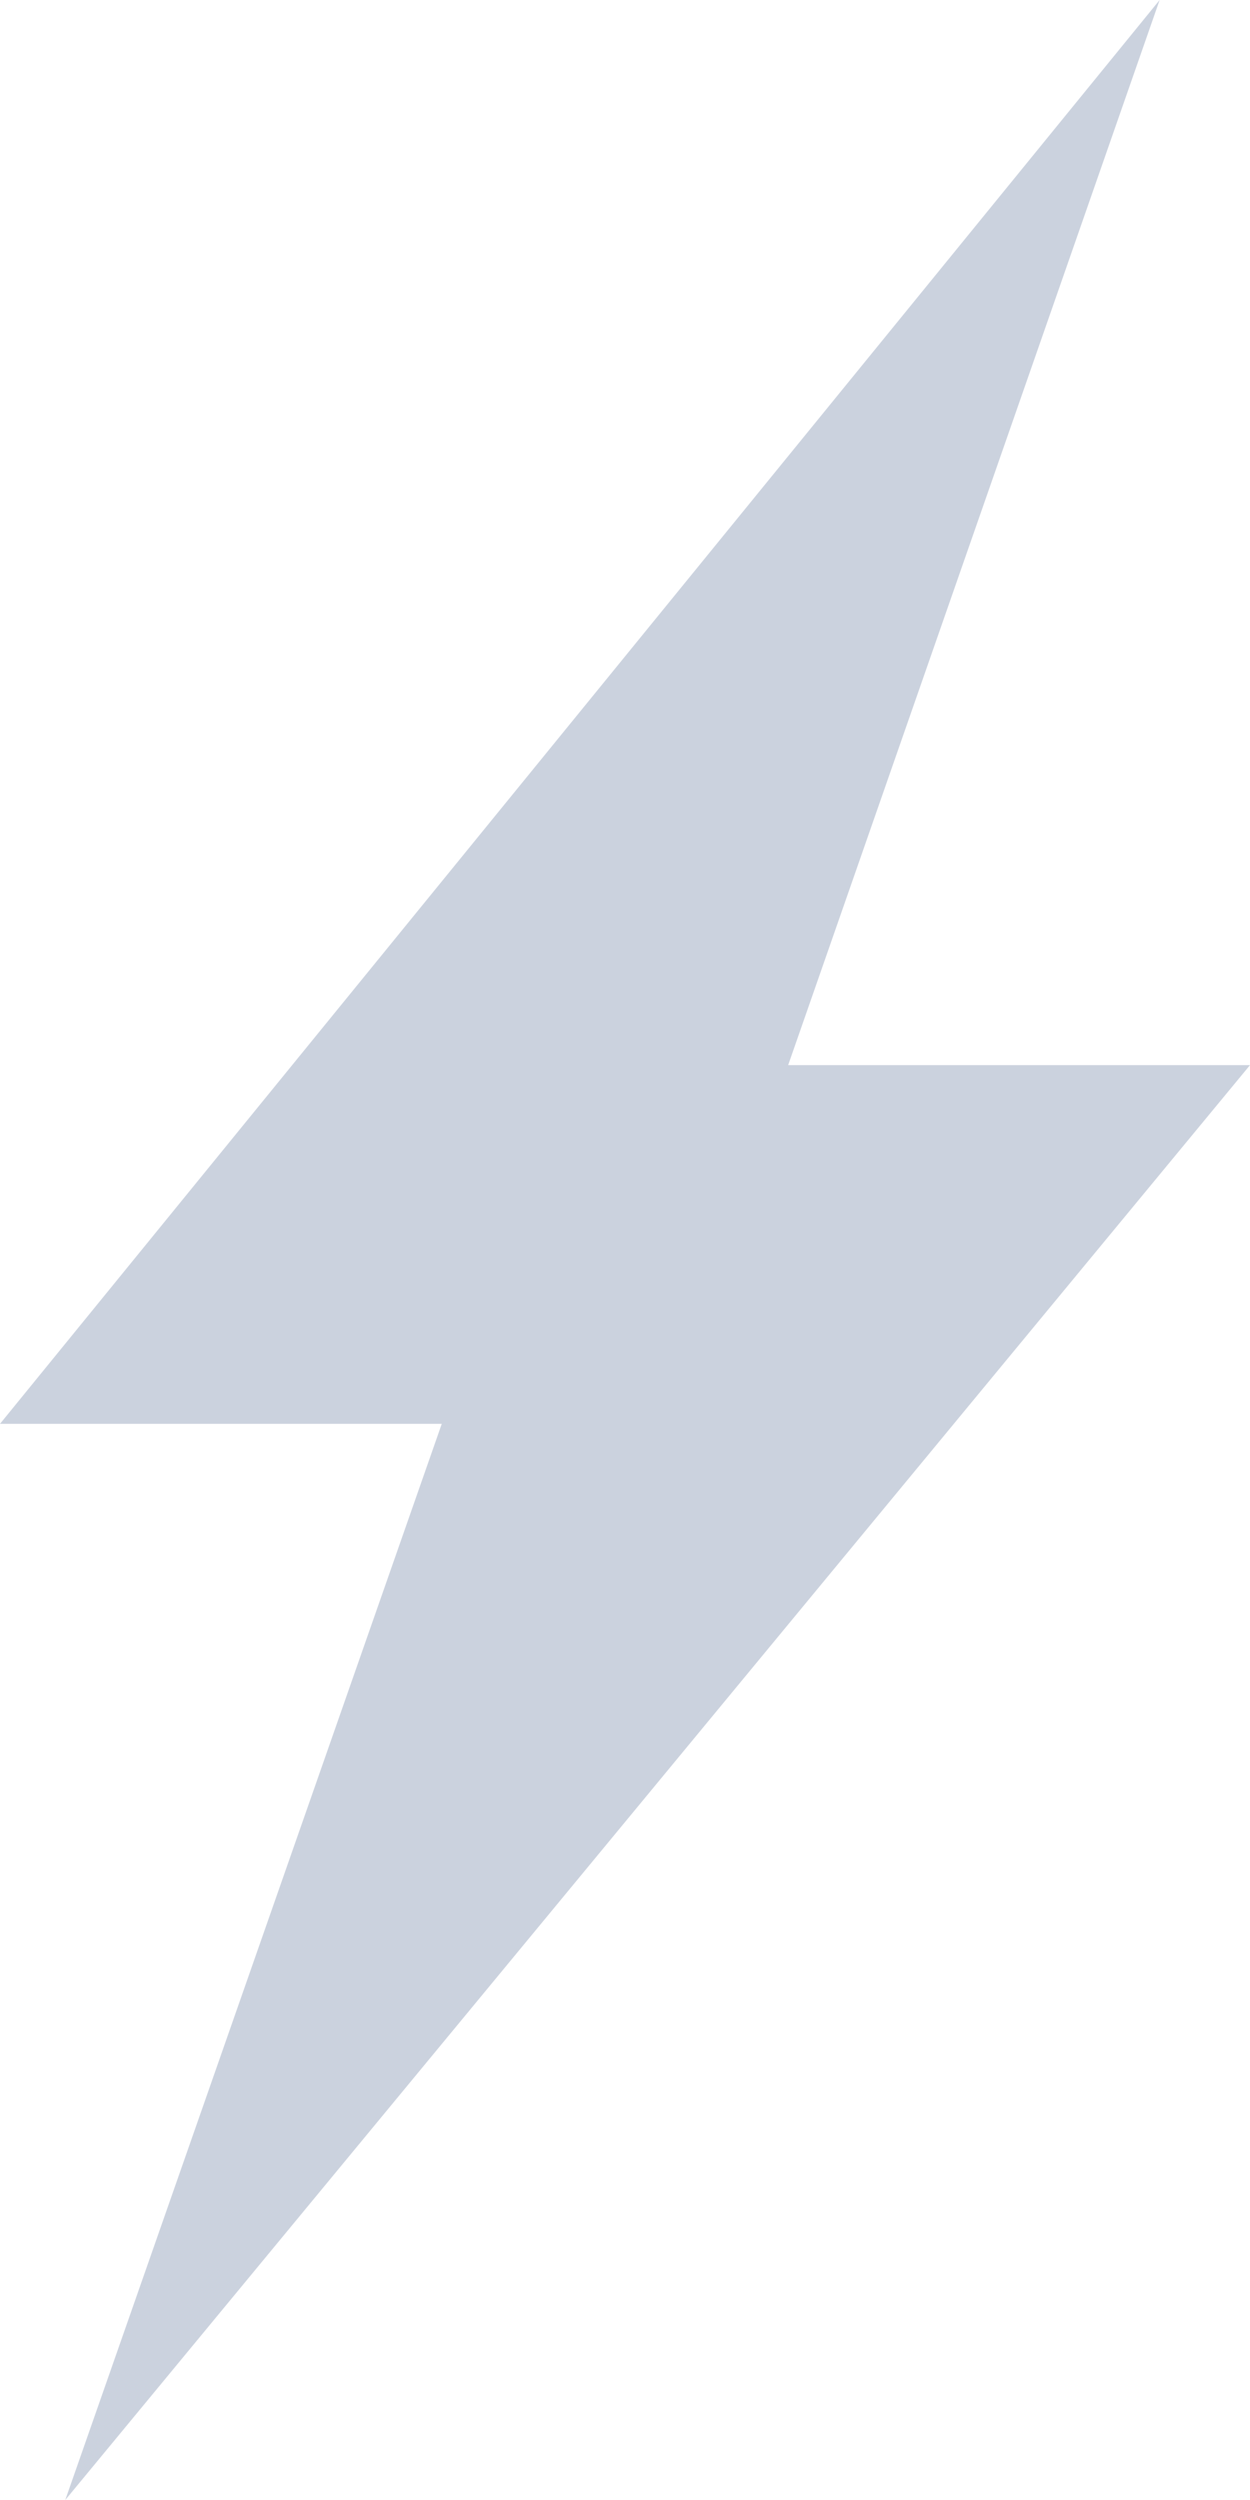 <svg width="109" height="218" viewBox="0 0 109 218" fill="none" xmlns="http://www.w3.org/2000/svg">
<path d="M0 124.159L101.12 0L68.727 92.879H109L5.691 218L38.522 124.159H0Z" fill="#99A6BF" fill-opacity="0.5"/>
</svg>
